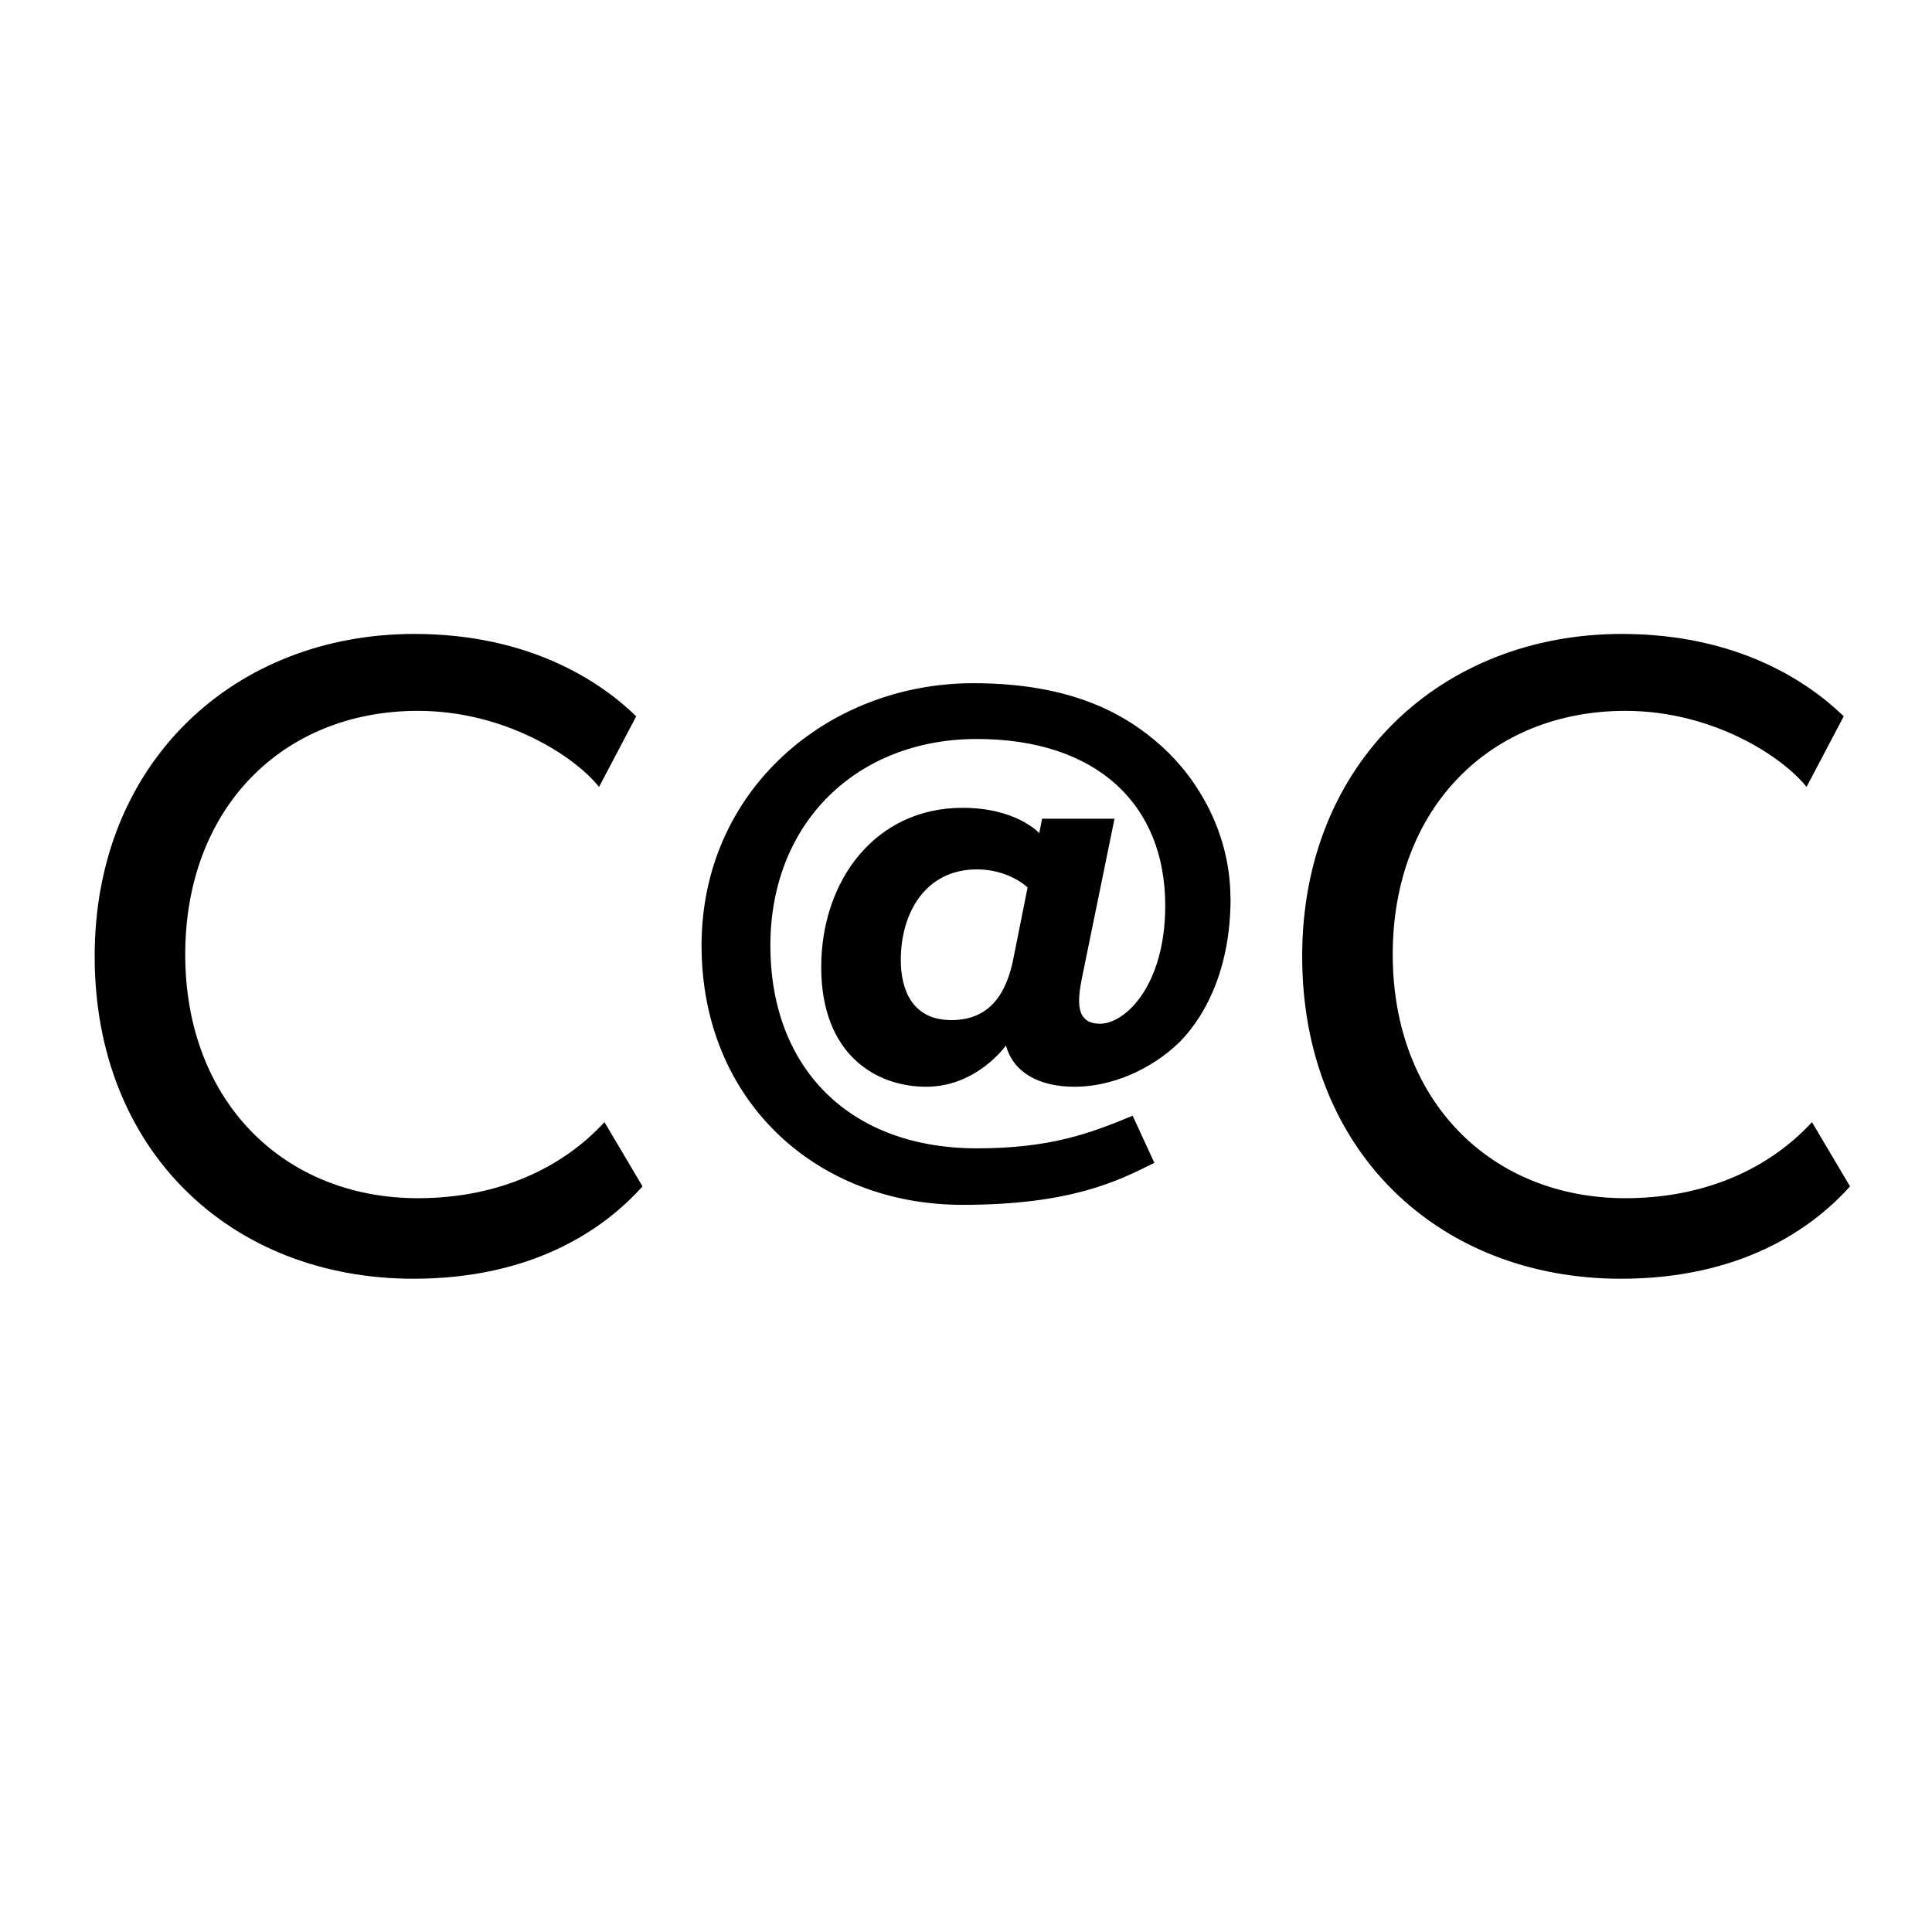 <svg xmlns="http://www.w3.org/2000/svg" fill="none" viewBox="0 0 16 16" width="1em" height="1em"><path fill="currentColor" d="M10.19 7.44c0-.54-.27-.99-.57-1.26-.3-.27-.75-.522-1.56-.522-1.2 0-2.25.882-2.25 2.172s.955 2.148 2.16 2.148c.9 0 1.29-.198 1.59-.348l-.18-.39c-.36.15-.69.27-1.29.27-1.05 0-1.71-.66-1.71-1.68s.72-1.71 1.71-1.71 1.56.54 1.56 1.38c0 .66-.33.978-.54.978-.21 0-.185-.198-.15-.378l.27-1.32h-.6l-.023.12c-.012-.012-.198-.21-.636-.21-.72 0-1.17.6-1.17 1.32 0 .72.45.99.87.99s.66-.342.66-.342c.06.222.27.342.57.342.3 0 .63-.138.87-.372.24-.246.42-.648.42-1.188Zm-1.68-.09-.12.6c-.053.258-.18.498-.51.498s-.42-.258-.42-.498c0-.39.205-.75.63-.75.24 0 .39.12.42.15Zm6.811 2.475-.315-.532c-.337.367-.862.63-1.545.63-1.11 0-1.927-.803-1.927-2.018 0-1.215.81-2.018 1.927-2.018.72 0 1.298.376 1.5.63l.308-.585c-.285-.277-.87-.682-1.838-.682-1.485 0-2.647 1.058-2.647 2.67 0 1.613 1.132 2.67 2.64 2.67.982 0 1.575-.405 1.897-.765Zm-10 0-.315-.532c-.337.367-.862.63-1.545.63-1.11 0-1.927-.803-1.927-2.018 0-1.215.81-2.018 1.927-2.018.72 0 1.298.376 1.5.63l.308-.585c-.285-.277-.87-.682-1.838-.682C1.946 5.25.784 6.308.784 7.92c0 1.613 1.132 2.67 2.64 2.67.982 0 1.575-.405 1.897-.765Z"/></svg>
